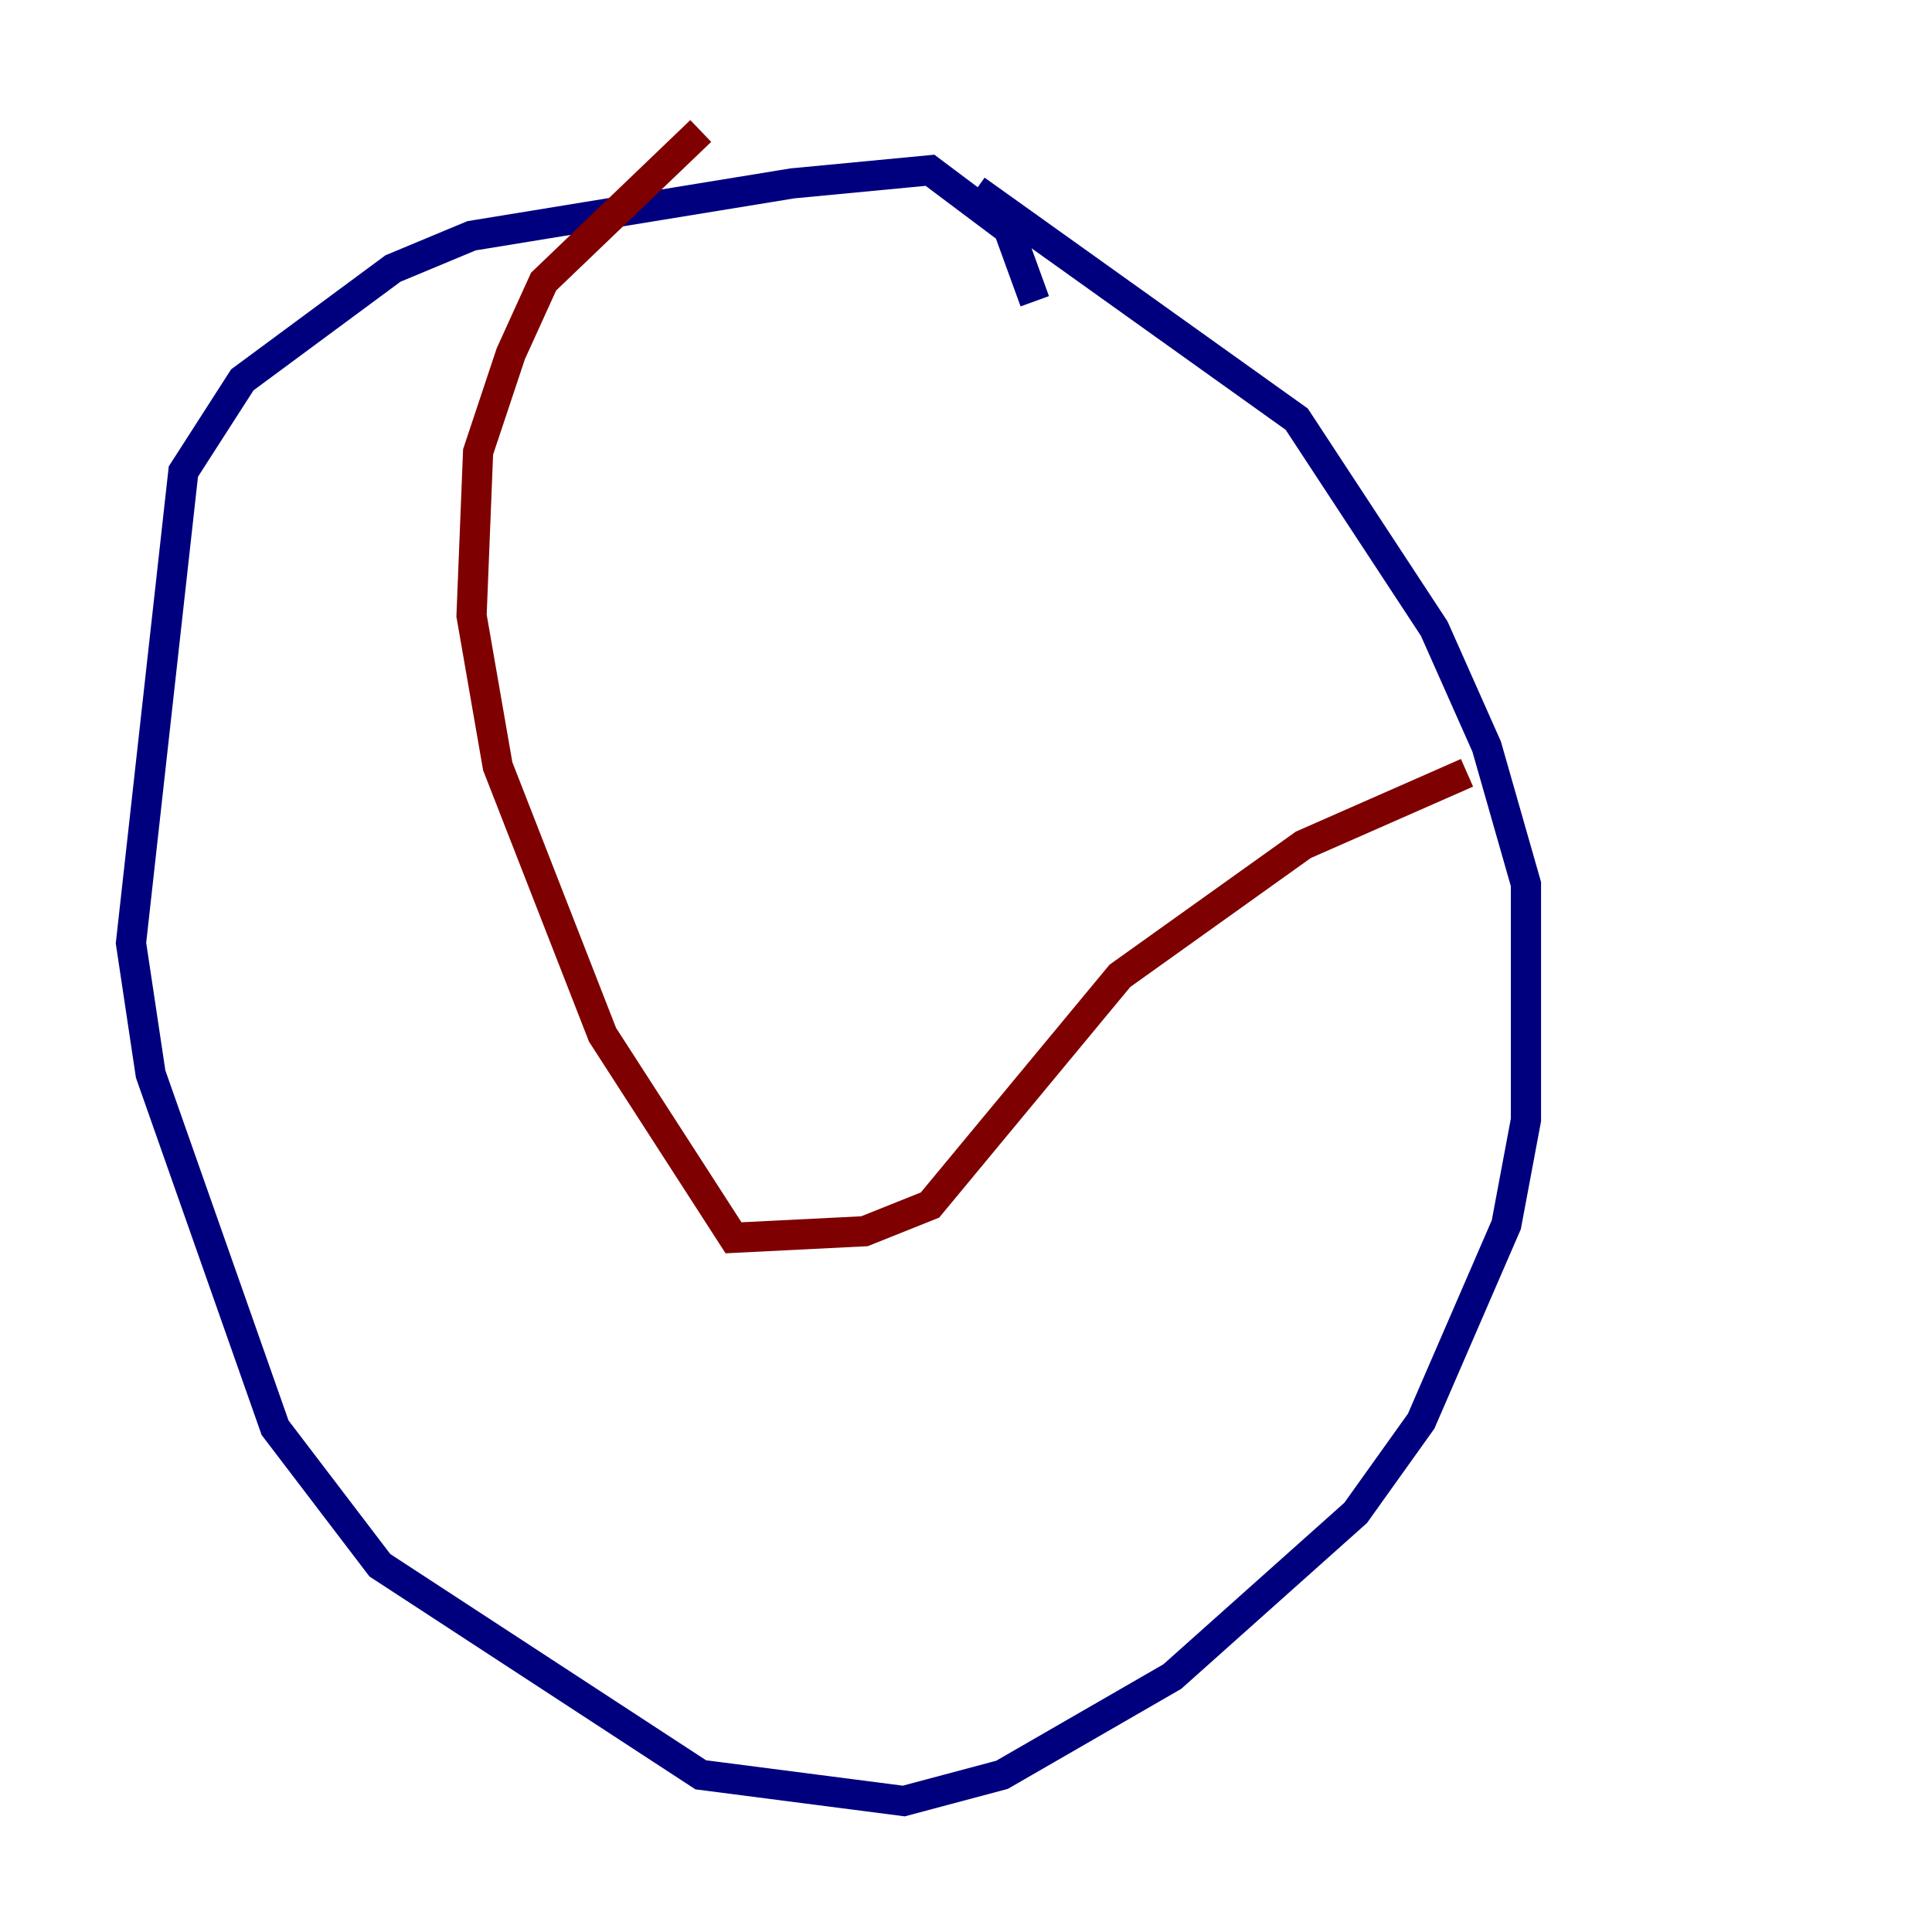 <?xml version="1.0" encoding="utf-8" ?>
<svg baseProfile="tiny" height="128" version="1.2" viewBox="0,0,128,128" width="128" xmlns="http://www.w3.org/2000/svg" xmlns:ev="http://www.w3.org/2001/xml-events" xmlns:xlink="http://www.w3.org/1999/xlink"><defs /><polyline fill="none" points="64.651,12.583 85.912,27.77 95.024,41.654 98.495,49.464 101.098,58.576 101.098,74.197 99.797,81.139 94.156,94.156 89.817,100.231 77.668,111.078 66.386,117.586 59.878,119.322 46.427,117.586 25.166,103.702 18.224,94.59 9.98,71.159 8.678,62.481 12.149,31.241 16.054,25.166 26.034,17.79 31.241,15.62 52.502,12.149 61.614,11.281 66.82,15.186 68.556,19.959" stroke="#00007f" stroke-width="2" /><polyline fill="none" points="97.193,51.2 86.346,55.973 74.197,64.651 61.614,79.837 57.275,81.573 48.597,82.007 39.919,68.556 32.976,50.766 31.241,40.786 31.675,29.939 33.844,23.43 36.014,18.658 46.427,8.678" stroke="#7f0000" stroke-width="2" /></svg>